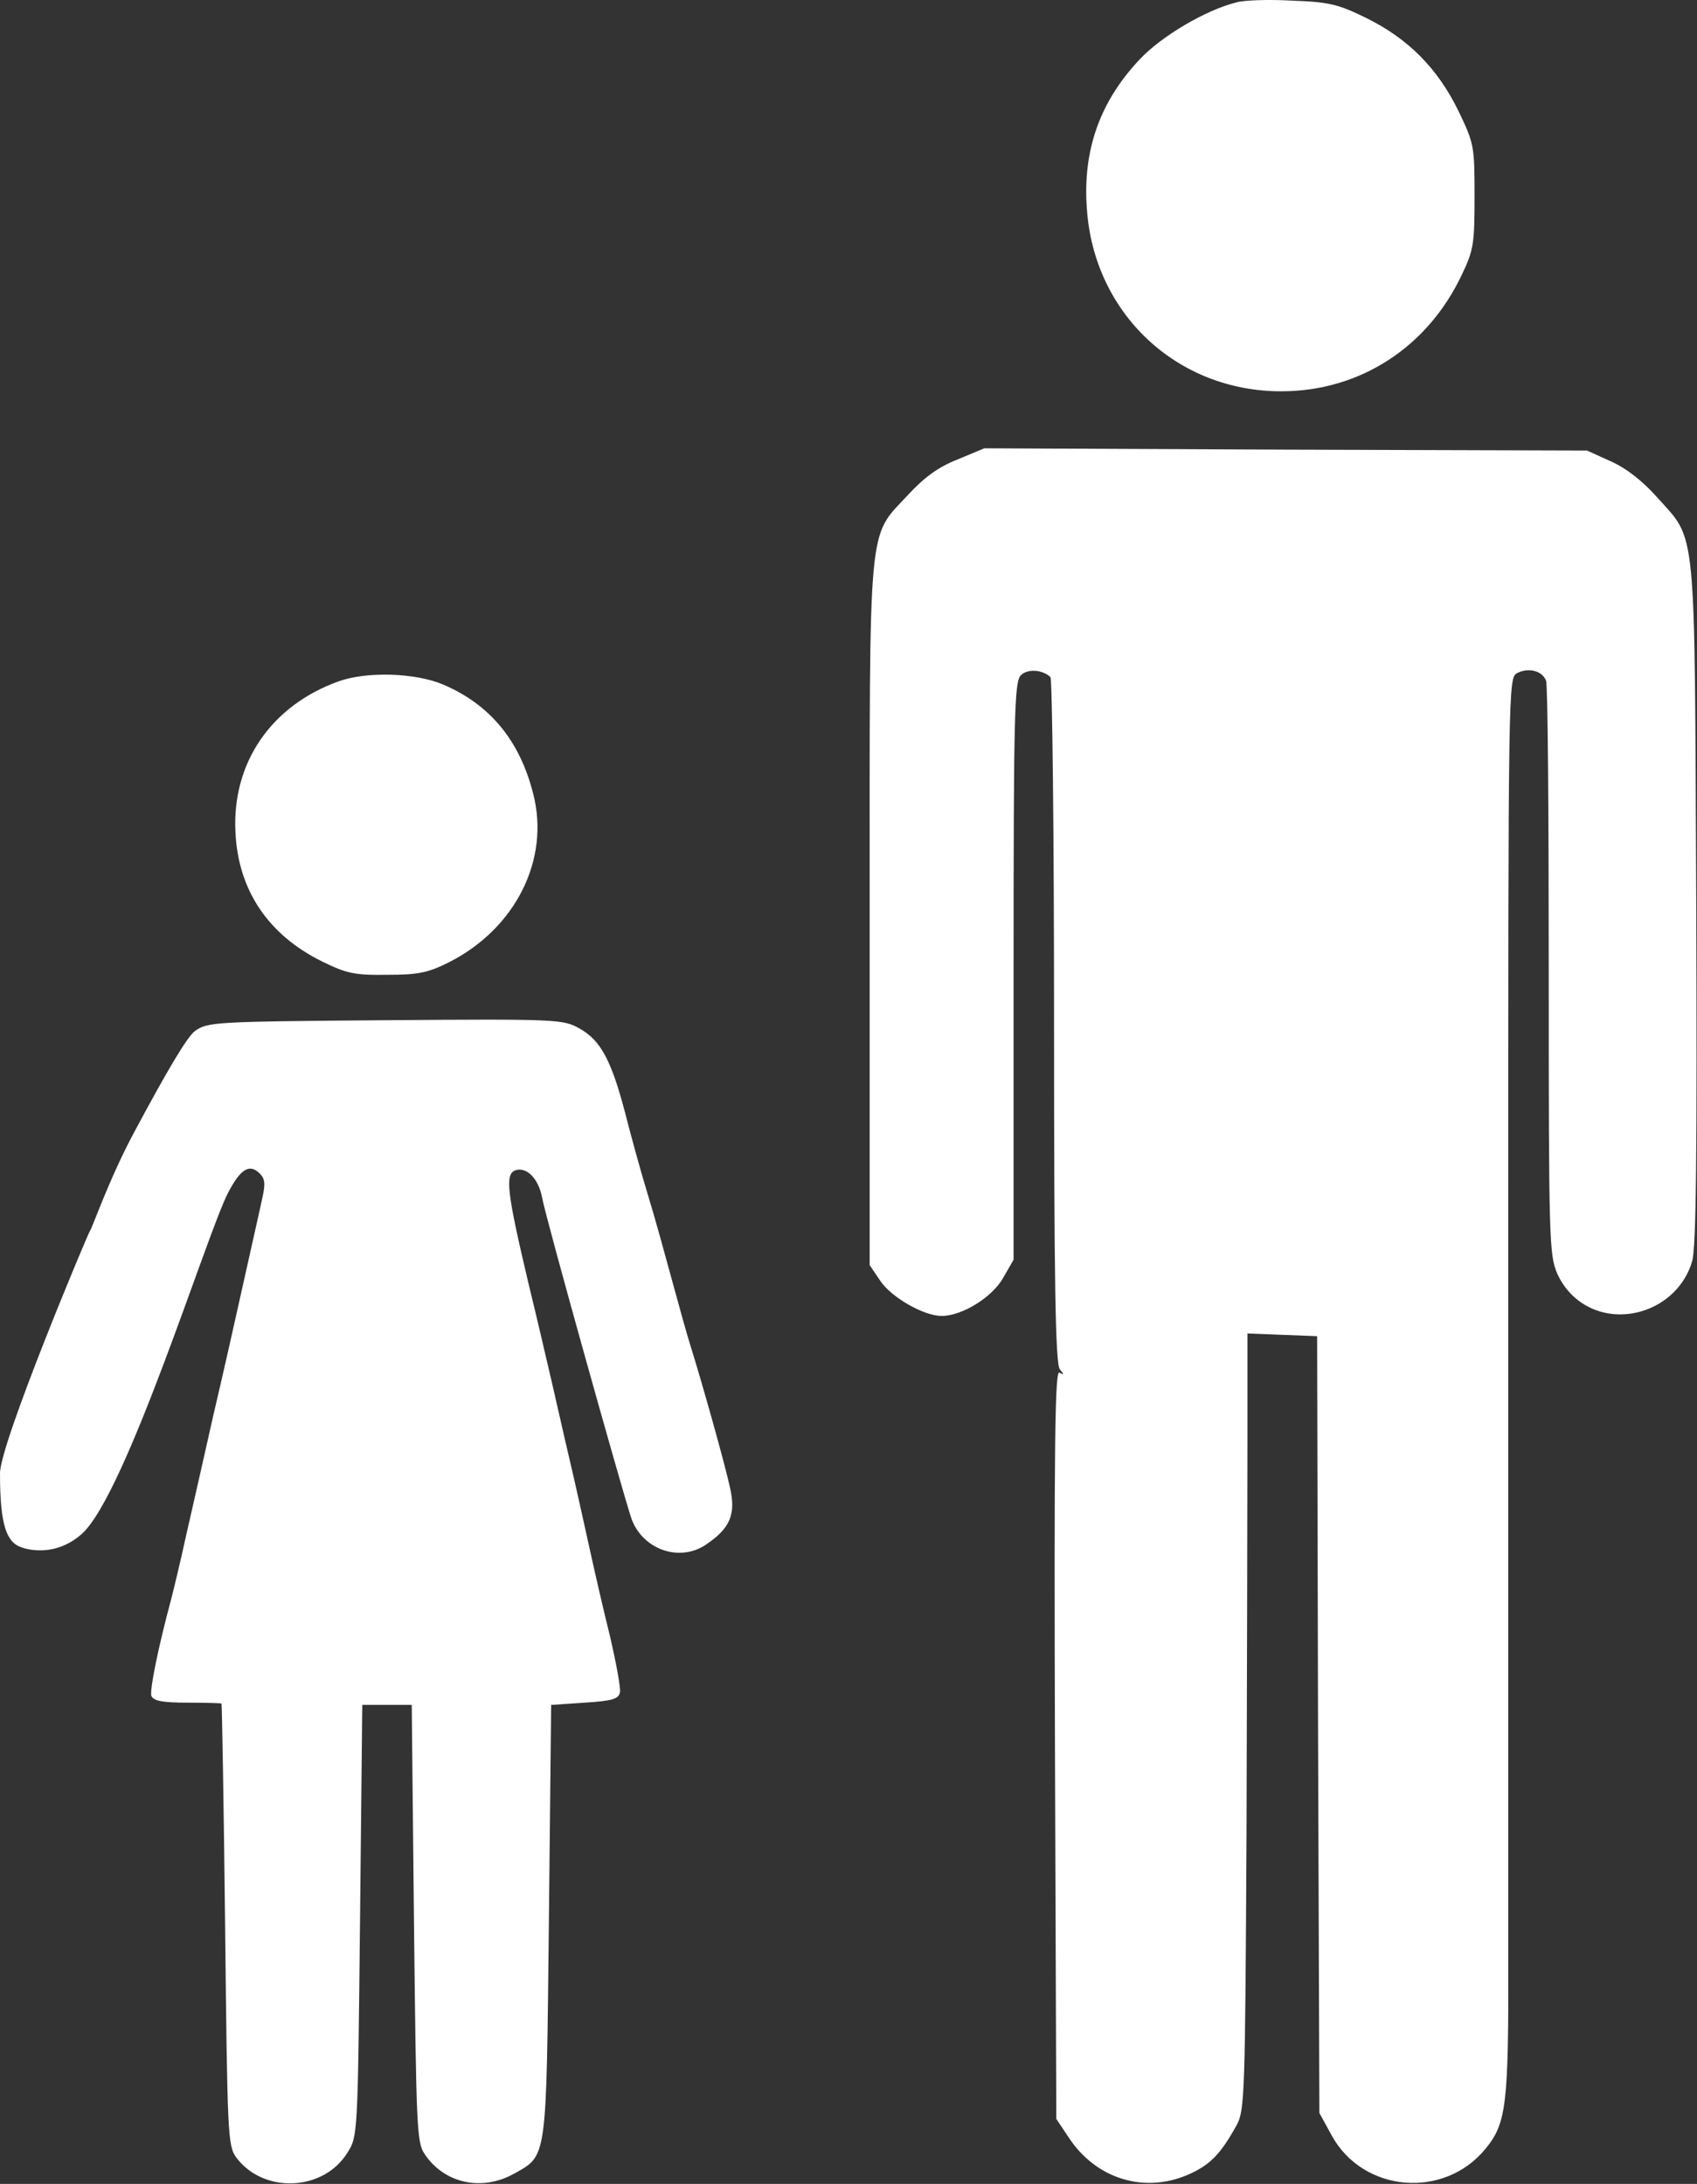 <?xml version="1.0" encoding="UTF-8"?>
<svg width="1003px" height="1291px" viewBox="0 0 1003 1291" version="1.1" xmlns="http://www.w3.org/2000/svg" xmlns:xlink="http://www.w3.org/1999/xlink">
    <rect x="0" y="0" width="1003" height="1291" fill="#333333" stroke="none"/>
    <!-- Generator: Sketch 52.5 (67469) - http://www.bohemiancoding.com/sketch -->
    <title>Group 5</title>
    <desc>Created with Sketch.</desc>
    <g id="Page-1" stroke="none" stroke-width="1" fill="none" fill-rule="evenodd">
        <g id="Group-5" fill="#FFFFFF">
            <g id="Adult" transform="translate(514, 0)">
                <path d="M216.651,229.881 C198.577,225.363 172.529,209.949 159.771,196.396 C136.115,171.414 125.749,142.447 128.407,107.632 C132.659,45.976 181.566,-2.27373675e-13 243.231,-2.27373675e-13 C289.746,-2.27373675e-13 329.881,26.044 350.082,69.097 C356.993,83.448 357.524,87.435 357.524,115.339 C357.524,145.104 357.259,146.433 347.956,165.834 C335.729,190.815 318.452,208.355 293.733,220.58 C276.988,228.818 271.672,230.147 249.61,230.944 C235.789,231.742 220.904,231.21 216.651,229.881 Z" id="Path" transform="translate(242.762, 115.66) scale(-1, 1) rotate(-180) translate(-242.762, -115.66) "></path>
                <path d="M51.844,1283.789 C40.415,1279.271 32.175,1273.159 22.606,1262.794 C-1.316,1237.016 0.013,1251.367 0.013,1015.107 L0.013,807.55 L6.127,798.514 C12.506,788.681 31.909,777.519 42.541,777.519 C54.768,777.519 72.576,788.681 78.955,800.108 L85.069,810.739 L85.069,981.356 C85.069,1134.433 85.6,1152.239 89.321,1156.225 C93.308,1160.212 102.08,1159.68 106.864,1155.162 C107.927,1154.099 108.99,1062.678 108.99,951.591 C108.99,796.653 109.788,749.083 112.446,745.894 C115.104,742.704 114.838,742.439 112.18,744.033 C109.522,745.628 108.99,703.638 109.522,524.516 L110.319,302.874 L117.762,291.712 C133.71,267.528 161.884,258.758 187.667,269.654 C201.222,275.5 207.336,281.879 216.904,299.153 C221.689,307.923 221.955,316.959 222.752,473.225 C223.018,563.849 223.284,666.963 223.284,702.575 L223.284,767.154 L244.016,766.357 L264.482,765.56 L265.014,535.944 L265.811,306.328 L273.254,292.775 C291.859,259.289 339.437,255.303 363.891,285.068 C376.383,300.216 377.712,310.846 377.446,399.61 C377.446,444.523 377.446,632.68 377.446,817.914 C377.446,1154.099 377.446,1154.631 382.762,1157.554 C389.407,1161.009 397.647,1158.883 399.773,1153.036 C400.836,1150.91 401.368,1073.574 401.368,981.622 C401.368,821.901 401.634,813.662 406.418,802.5 C414.924,783.631 435.124,774.33 455.857,780.176 C470.741,784.429 482.171,795.856 486.158,809.941 C488.55,818.446 489.081,873.989 488.55,1022.017 C487.487,1249.772 489.081,1234.89 465.16,1261.731 C456.92,1271.033 447.085,1278.74 438.048,1282.726 L423.961,1289.105 L245.876,1289.636 L67.792,1290.433 L51.844,1283.789 Z" id="Path" transform="translate(244.369, 777.717) scale(-1, 1) rotate(-180) translate(-244.369, -777.717) "></path>
            </g>
            <g id="Group-4" transform="translate(0, 398)">
                <path d="M13,580.625 C22,577.7 35.958,577.7 48.259,588.598 C74.47,611.821 122.151,765.593 134.643,790.043 C142.086,804.394 147.401,807.849 153.515,801.736 C156.704,798.547 156.97,795.624 154.844,786.322 C153.515,779.944 148.465,757.886 143.946,737.423 C139.428,716.959 131.454,681.613 126.138,659.024 C121.088,636.434 113.911,604.809 110.19,588.598 C106.734,572.652 102.482,555.112 101.153,550.063 C93.445,521.361 88.394,496.379 89.458,492.925 C90.787,490.001 95.837,488.938 110.721,488.938 C121.619,488.938 130.656,488.672 130.922,488.407 C131.188,487.875 132.251,429.142 133.048,357.388 C134.377,232.481 134.643,226.9 139.693,219.99 C155.907,198.464 191.258,200.058 205.345,222.914 C211.459,232.481 211.459,233.278 212.788,360.045 L214.117,487.609 L228.736,487.609 L243.355,487.609 L244.684,358.716 C246.012,239.922 246.278,229.026 250.797,222.382 C262.226,204.842 284.553,199.793 303.691,210.423 C323.625,221.585 322.828,217.333 324.423,360.045 L325.752,487.609 L345.687,488.938 C361.9,490.001 365.622,491.064 366.419,495.051 C366.951,497.442 364.293,511.793 360.837,526.942 C357.116,541.824 351.534,566.008 348.345,580.625 C345.155,595.242 339.839,619.16 336.384,633.777 C332.928,648.393 328.41,668.857 326.018,678.956 C323.625,689.32 317.512,715.63 312.196,737.423 C299.704,790.309 298.375,801.205 304.488,803.597 C311.133,805.988 318.31,798.813 320.436,787.385 C322.562,775.426 367.216,615.971 373.064,598.165 C379.443,579.562 401.504,571.589 417.452,582.485 C431.539,592.053 434.995,600.291 431.539,615.705 C428.616,629.525 414.528,679.487 408.415,698.888 C406.289,705.532 401.504,722.806 397.517,737.423 C393.53,752.039 387.151,775.426 382.898,789.246 C378.646,803.065 372.798,824.592 369.609,837.082 C361.369,868.708 354.99,880.401 342.763,887.311 C332.928,892.892 330.802,893.157 227.672,892.36 C126.403,891.563 122.682,891.297 115.24,885.982 C110.456,882.527 97.808,860.678 80,827.458 C64.318,798.49 54.329,768.787 53,767.458 C52.147,766.605 -1.1756109e-12,642.458 -1.70530257e-12,624.458 C-2.62371064e-12,593.264 4,583.55 13,580.625 Z" id="Path" transform="translate(216.391, 548.729) scale(-1, 1) rotate(-180) translate(-216.391, -548.729) "></path>
                <path d="M200.295,174.387 C160.16,160.036 137.035,126.019 139.162,85.092 C140.757,50.809 158.565,24.499 190.195,8.819 C204.814,1.644 209.332,0.581 229.001,0.846 C247.607,0.846 253.189,2.175 265.416,8.288 C304.754,28.22 325.22,69.146 315.12,107.947 C307.146,139.573 289.338,160.833 261.695,172.527 C245.215,179.436 216.775,180.234 200.295,174.387 Z" id="Path" transform="translate(228.353, 89.551) scale(-1, 1) rotate(-180) translate(-228.353, -89.551) "></path>
            </g>
        </g>
    </g>
</svg>